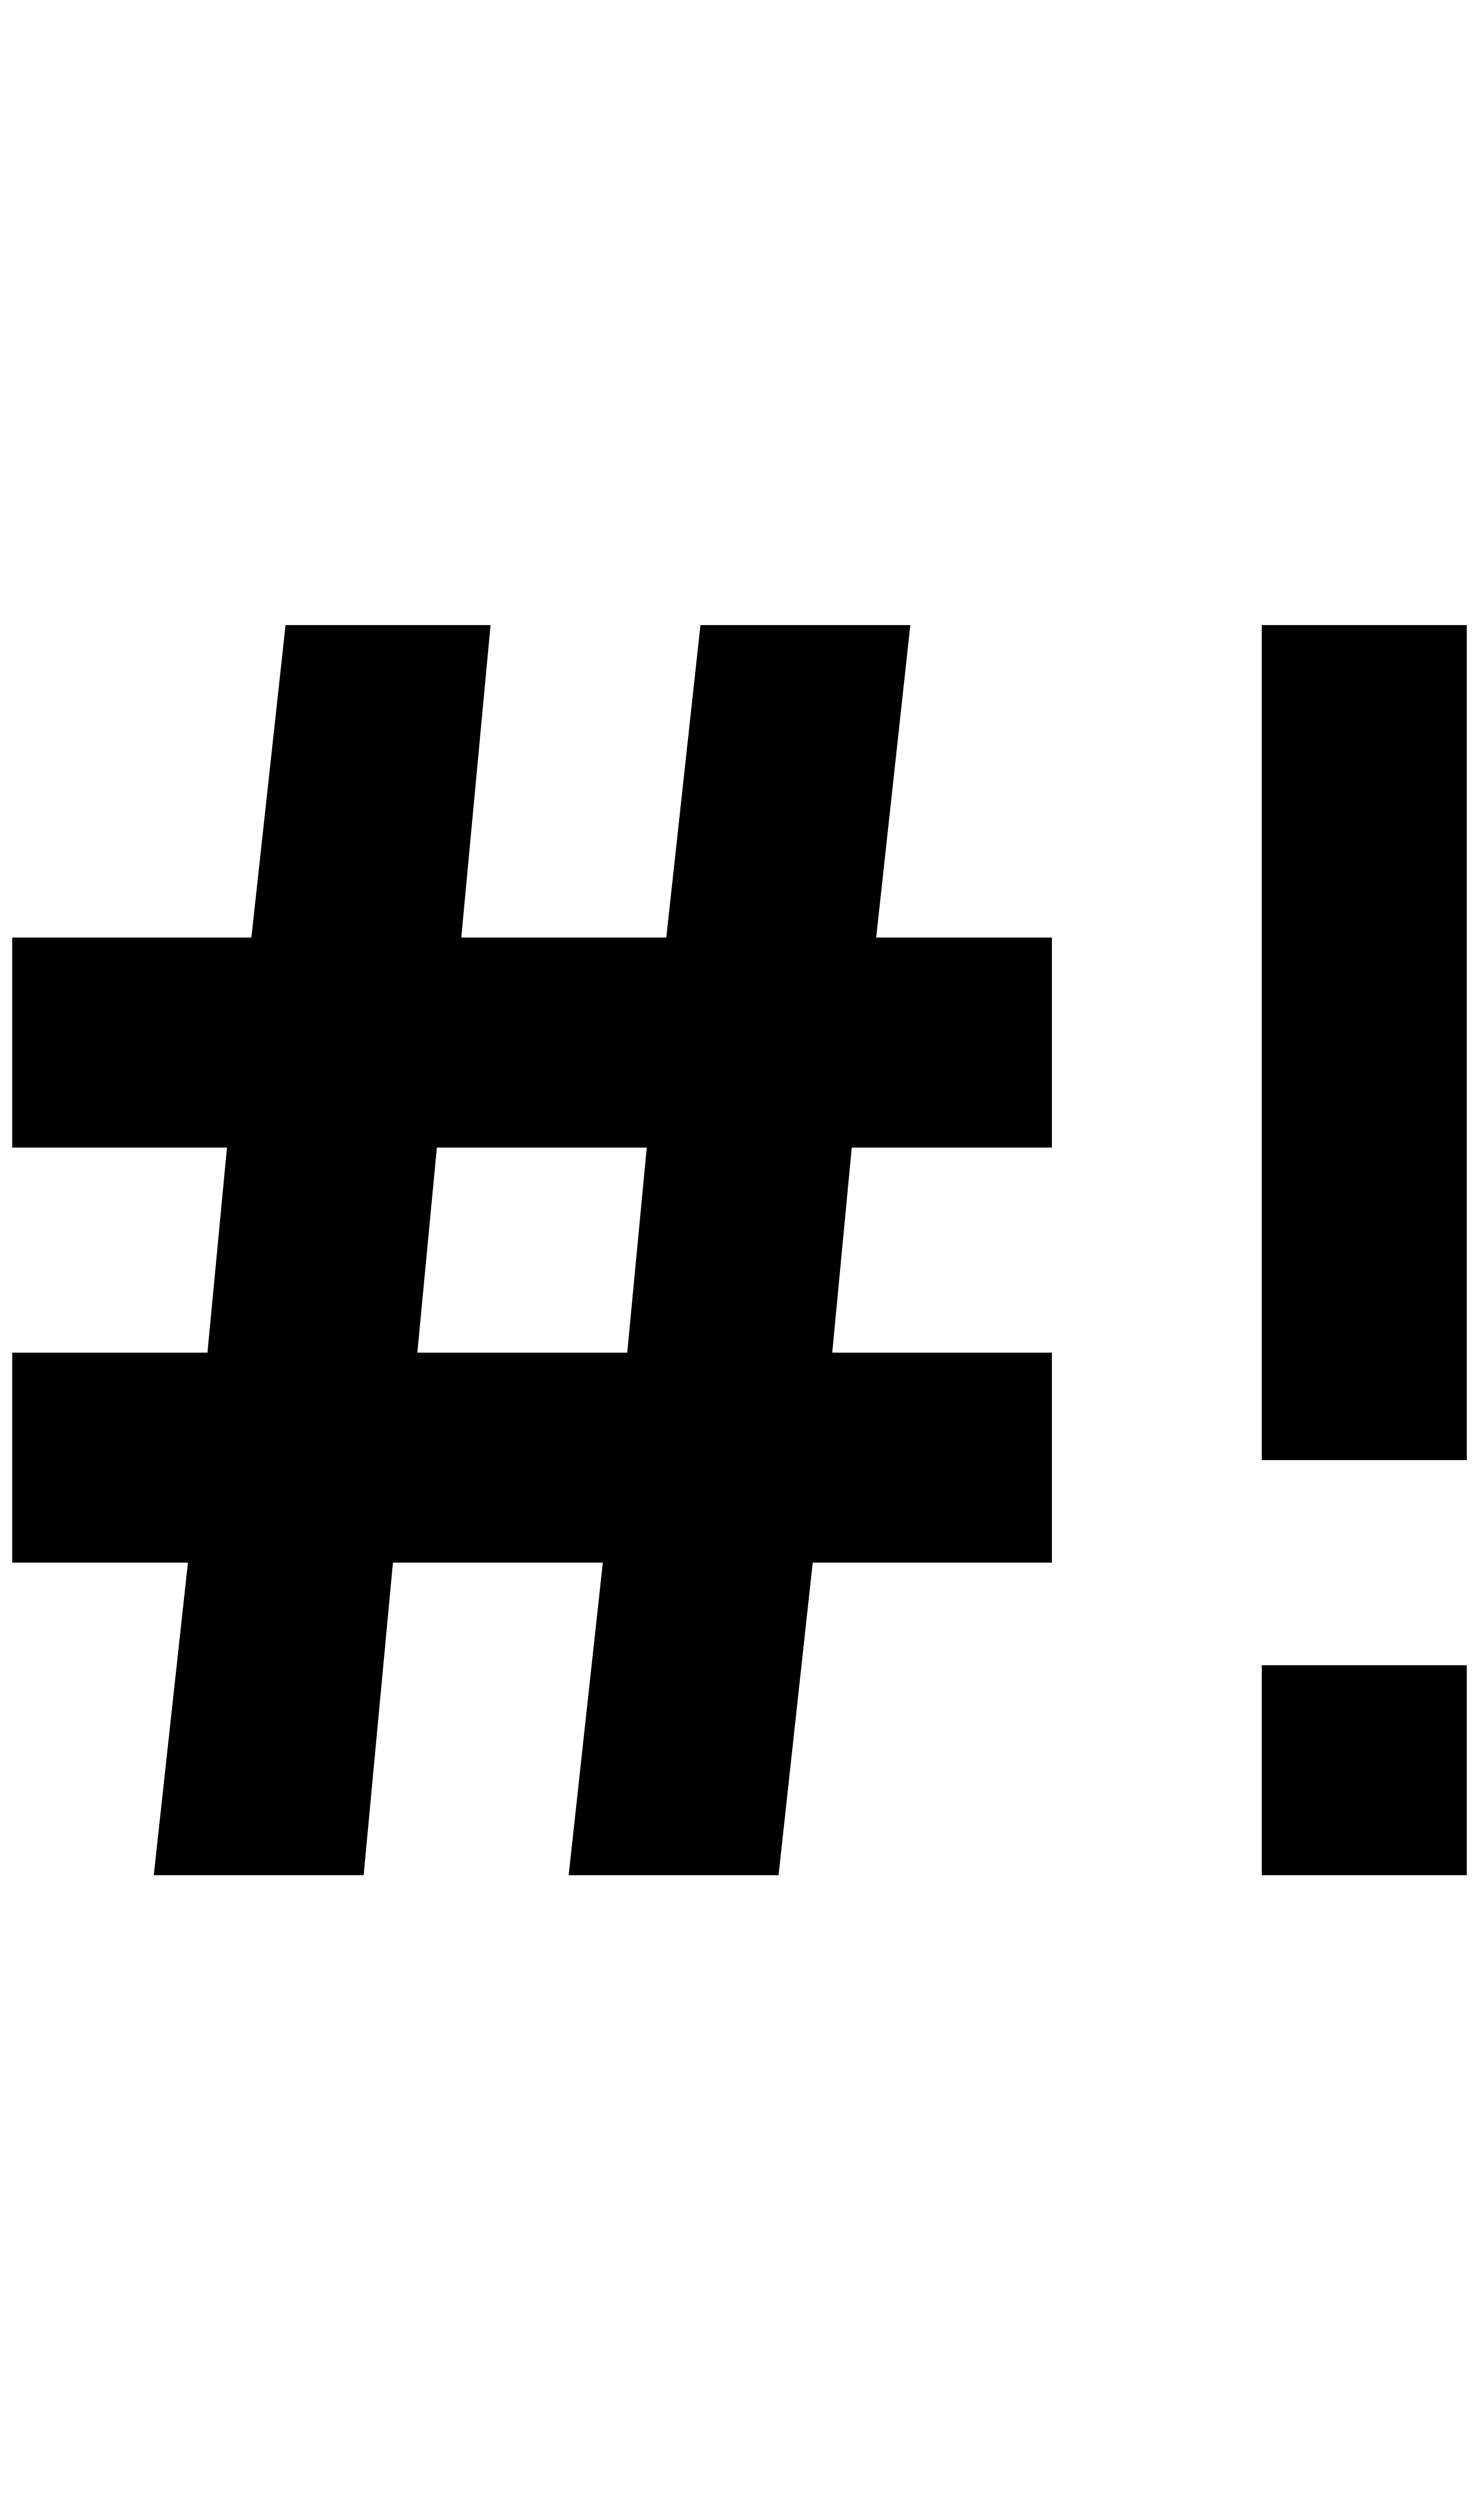 <?xml version="1.0" standalone="no"?>
<!DOCTYPE svg PUBLIC "-//W3C//DTD SVG 1.1//EN" "http://www.w3.org/Graphics/SVG/1.1/DTD/svg11.dtd" >
<svg xmlns="http://www.w3.org/2000/svg" xmlns:xlink="http://www.w3.org/1999/xlink" version="1.1" viewBox="-10 0 1212 2048">
   <path fill="currentColor"
d="M0 768h196l28 -256h168l-24 256h168l28 -256h172l-28 256h144v172h-164l-16 168h180v172h-196l-28 256h-172l28 -256h-172l-24 256h-172l28 -256h-144v-172h160l16 -168h-176v-172zM348 940l-16 168h172l16 -168h-172zM1192 512h-168v684h168v-684zM1192 1364h-168v172
h168v-172z" />
</svg>
